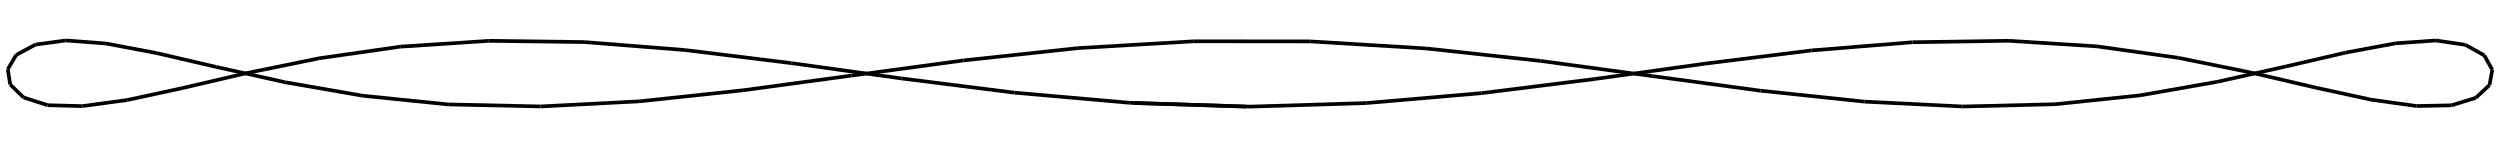 <svg width="680" height="40" xmlns="http://www.w3.org/2000/svg"><path fill="none" stroke-width="1" d="M-31.635,8.03L0,9" stroke="black" transform="translate(340,20)"></path><path fill="none" stroke-width="1" d="M0,9L31.635,8.03" stroke="black" transform="translate(340,20)"></path><path fill="none" stroke-width="1" d="M31.635,8.03L62.992,5.328" stroke="black" transform="translate(340,20)"></path><path fill="none" stroke-width="1" d="M62.992,5.328L93.796,1.477" stroke="black" transform="translate(340,20)"></path><path fill="none" stroke-width="1" d="M93.796,1.477L123.777,-2.693" stroke="black" transform="translate(340,20)"></path><path fill="none" stroke-width="1" d="M123.777,-2.693L152.671,-6.281" stroke="black" transform="translate(340,20)"></path><path fill="none" stroke-width="1" d="M152.671,-6.281L180.224,-8.515" stroke="black" transform="translate(340,20)"></path><path fill="none" stroke-width="1" d="M180.224,-8.515L206.196,-8.913" stroke="black" transform="translate(340,20)"></path><path fill="none" stroke-width="1" d="M206.196,-8.913L230.357,-7.389" stroke="black" transform="translate(340,20)"></path><path fill="none" stroke-width="1" d="M230.357,-7.389L252.496,-4.271" stroke="black" transform="translate(340,20)"></path><path fill="none" stroke-width="1" d="M252.496,-4.271L272.418,-0.232" stroke="black" transform="translate(340,20)"></path><path fill="none" stroke-width="1" d="M272.418,-0.232L289.949,3.857" stroke="black" transform="translate(340,20)"></path><path fill="none" stroke-width="1" d="M289.949,3.857L304.934,7.114" stroke="black" transform="translate(340,20)"></path><path fill="none" stroke-width="1" d="M304.934,7.114L317.242,8.837" stroke="black" transform="translate(340,20)"></path><path fill="none" stroke-width="1" d="M317.242,8.837L326.765,8.654" stroke="black" transform="translate(340,20)"></path><path fill="none" stroke-width="1" d="M326.765,8.654L333.419,6.606" stroke="black" transform="translate(340,20)"></path><path fill="none" stroke-width="1" d="M333.419,6.606L337.146,3.132" stroke="black" transform="translate(340,20)"></path><path fill="none" stroke-width="1" d="M337.146,3.132L337.913,-1.016" stroke="black" transform="translate(340,20)"></path><path fill="none" stroke-width="1" d="M337.913,-1.016L335.714,-4.946" stroke="black" transform="translate(340,20)"></path><path fill="none" stroke-width="1" d="M335.714,-4.946L330.567,-7.809" stroke="black" transform="translate(340,20)"></path><path fill="none" stroke-width="1" d="M330.567,-7.809L322.519,-8.988" stroke="black" transform="translate(340,20)"></path><path fill="none" stroke-width="1" d="M322.519,-8.988L311.639,-8.229" stroke="black" transform="translate(340,20)"></path><path fill="none" stroke-width="1" d="M311.639,-8.229L298.023,-5.695" stroke="black" transform="translate(340,20)"></path><path fill="none" stroke-width="1" d="M298.023,-5.695L281.79,-1.933" stroke="black" transform="translate(340,20)"></path><path fill="none" stroke-width="1" d="M281.79,-1.933L263.084,2.246" stroke="black" transform="translate(340,20)"></path><path fill="none" stroke-width="1" d="M263.084,2.246L242.068,5.94" stroke="black" transform="translate(340,20)"></path><path fill="none" stroke-width="1" d="M242.068,5.94L218.927,8.354" stroke="black" transform="translate(340,20)"></path><path fill="none" stroke-width="1" d="M218.927,8.354L193.864,8.966" stroke="black" transform="translate(340,20)"></path><path fill="none" stroke-width="1" d="M193.864,8.966L167.099,7.644" stroke="black" transform="translate(340,20)"></path><path fill="none" stroke-width="1" d="M167.099,7.644L138.867,4.674" stroke="black" transform="translate(340,20)"></path><path fill="none" stroke-width="1" d="M138.867,4.674L109.415,0.696" stroke="black" transform="translate(340,20)"></path><path fill="none" stroke-width="1" d="M109.415,0.696L79.004,-3.432" stroke="black" transform="translate(340,20)"></path><path fill="none" stroke-width="1" d="M79.004,-3.432L47.898,-6.82" stroke="black" transform="translate(340,20)"></path><path fill="none" stroke-width="1" d="M47.898,-6.82L16.373,-8.737" stroke="black" transform="translate(340,20)"></path><path fill="none" stroke-width="1" d="M16.373,-8.737L-15.297,-8.77" stroke="black" transform="translate(340,20)"></path><path fill="none" stroke-width="1" d="M-15.297,-8.77L-46.832,-6.912" stroke="black" transform="translate(340,20)"></path><path fill="none" stroke-width="1" d="M-46.832,-6.912L-77.956,-3.564" stroke="black" transform="translate(340,20)"></path><path fill="none" stroke-width="1" d="M-77.956,-3.564L-108.396,0.554" stroke="black" transform="translate(340,20)"></path><path fill="none" stroke-width="1" d="M-108.396,0.554L-137.884,4.551" stroke="black" transform="translate(340,20)"></path><path fill="none" stroke-width="1" d="M-137.884,4.551L-166.162,7.568" stroke="black" transform="translate(340,20)"></path><path fill="none" stroke-width="1" d="M-166.162,7.568L-192.981,8.952" stroke="black" transform="translate(340,20)"></path><path fill="none" stroke-width="1" d="M-192.981,8.952L-218.105,8.406" stroke="black" transform="translate(340,20)"></path><path fill="none" stroke-width="1" d="M-218.105,8.406L-241.315,6.047" stroke="black" transform="translate(340,20)"></path><path fill="none" stroke-width="1" d="M-241.315,6.047L-262.407,2.384" stroke="black" transform="translate(340,20)"></path><path fill="none" stroke-width="1" d="M-262.407,2.384L-281.194,-1.793" stroke="black" transform="translate(340,20)"></path><path fill="none" stroke-width="1" d="M-281.194,-1.793L-297.513,-5.583" stroke="black" transform="translate(340,20)"></path><path fill="none" stroke-width="1" d="M-297.513,-5.583L-311.22,-8.17" stroke="black" transform="translate(340,20)"></path><path fill="none" stroke-width="1" d="M-311.22,-8.17L-322.195,-8.994" stroke="black" transform="translate(340,20)"></path><path fill="none" stroke-width="1" d="M-322.195,-8.994L-330.341,-7.879" stroke="black" transform="translate(340,20)"></path><path fill="none" stroke-width="1" d="M-330.341,-7.879L-335.587,-5.065" stroke="black" transform="translate(340,20)"></path><path fill="none" stroke-width="1" d="M-335.587,-5.065L-337.887,-1.159" stroke="black" transform="translate(340,20)"></path><path fill="none" stroke-width="1" d="M-337.887,-1.159L-337.221,2.998" stroke="black" transform="translate(340,20)"></path><path fill="none" stroke-width="1" d="M-337.221,2.998L-333.594,6.507" stroke="black" transform="translate(340,20)"></path><path fill="none" stroke-width="1" d="M-333.594,6.507L-327.038,8.614" stroke="black" transform="translate(340,20)"></path><path fill="none" stroke-width="1" d="M-327.038,8.614L-317.612,8.863" stroke="black" transform="translate(340,20)"></path><path fill="none" stroke-width="1" d="M-317.612,8.863L-305.397,7.201" stroke="black" transform="translate(340,20)"></path><path fill="none" stroke-width="1" d="M-305.397,7.201L-290.501,3.986" stroke="black" transform="translate(340,20)"></path><path fill="none" stroke-width="1" d="M-290.501,3.986L-273.054,-0.089" stroke="black" transform="translate(340,20)"></path><path fill="none" stroke-width="1" d="M-273.054,-0.089L-253.21,-4.144" stroke="black" transform="translate(340,20)"></path><path fill="none" stroke-width="1" d="M-253.21,-4.144L-231.144,-7.306" stroke="black" transform="translate(340,20)"></path><path fill="none" stroke-width="1" d="M-231.144,-7.306L-207.048,-8.892" stroke="black" transform="translate(340,20)"></path><path fill="none" stroke-width="1" d="M-207.048,-8.892L-181.134,-8.561" stroke="black" transform="translate(340,20)"></path><path fill="none" stroke-width="1" d="M-181.134,-8.561L-153.63,-6.383" stroke="black" transform="translate(340,20)"></path><path fill="none" stroke-width="1" d="M-153.63,-6.383L-124.778,-2.829" stroke="black" transform="translate(340,20)"></path><path fill="none" stroke-width="1" d="M-124.778,-2.829L-94.83,1.335" stroke="black" transform="translate(340,20)"></path><path fill="none" stroke-width="1" d="M-94.83,1.335L-64.049,5.211" stroke="black" transform="translate(340,20)"></path><path fill="none" stroke-width="1" d="M-64.049,5.211L-32.707,7.964" stroke="black" transform="translate(340,20)"></path><path fill="none" stroke-width="1" d="M-32.707,7.964L-1.077,8.999" stroke="black" transform="translate(340,20)"></path></svg>
